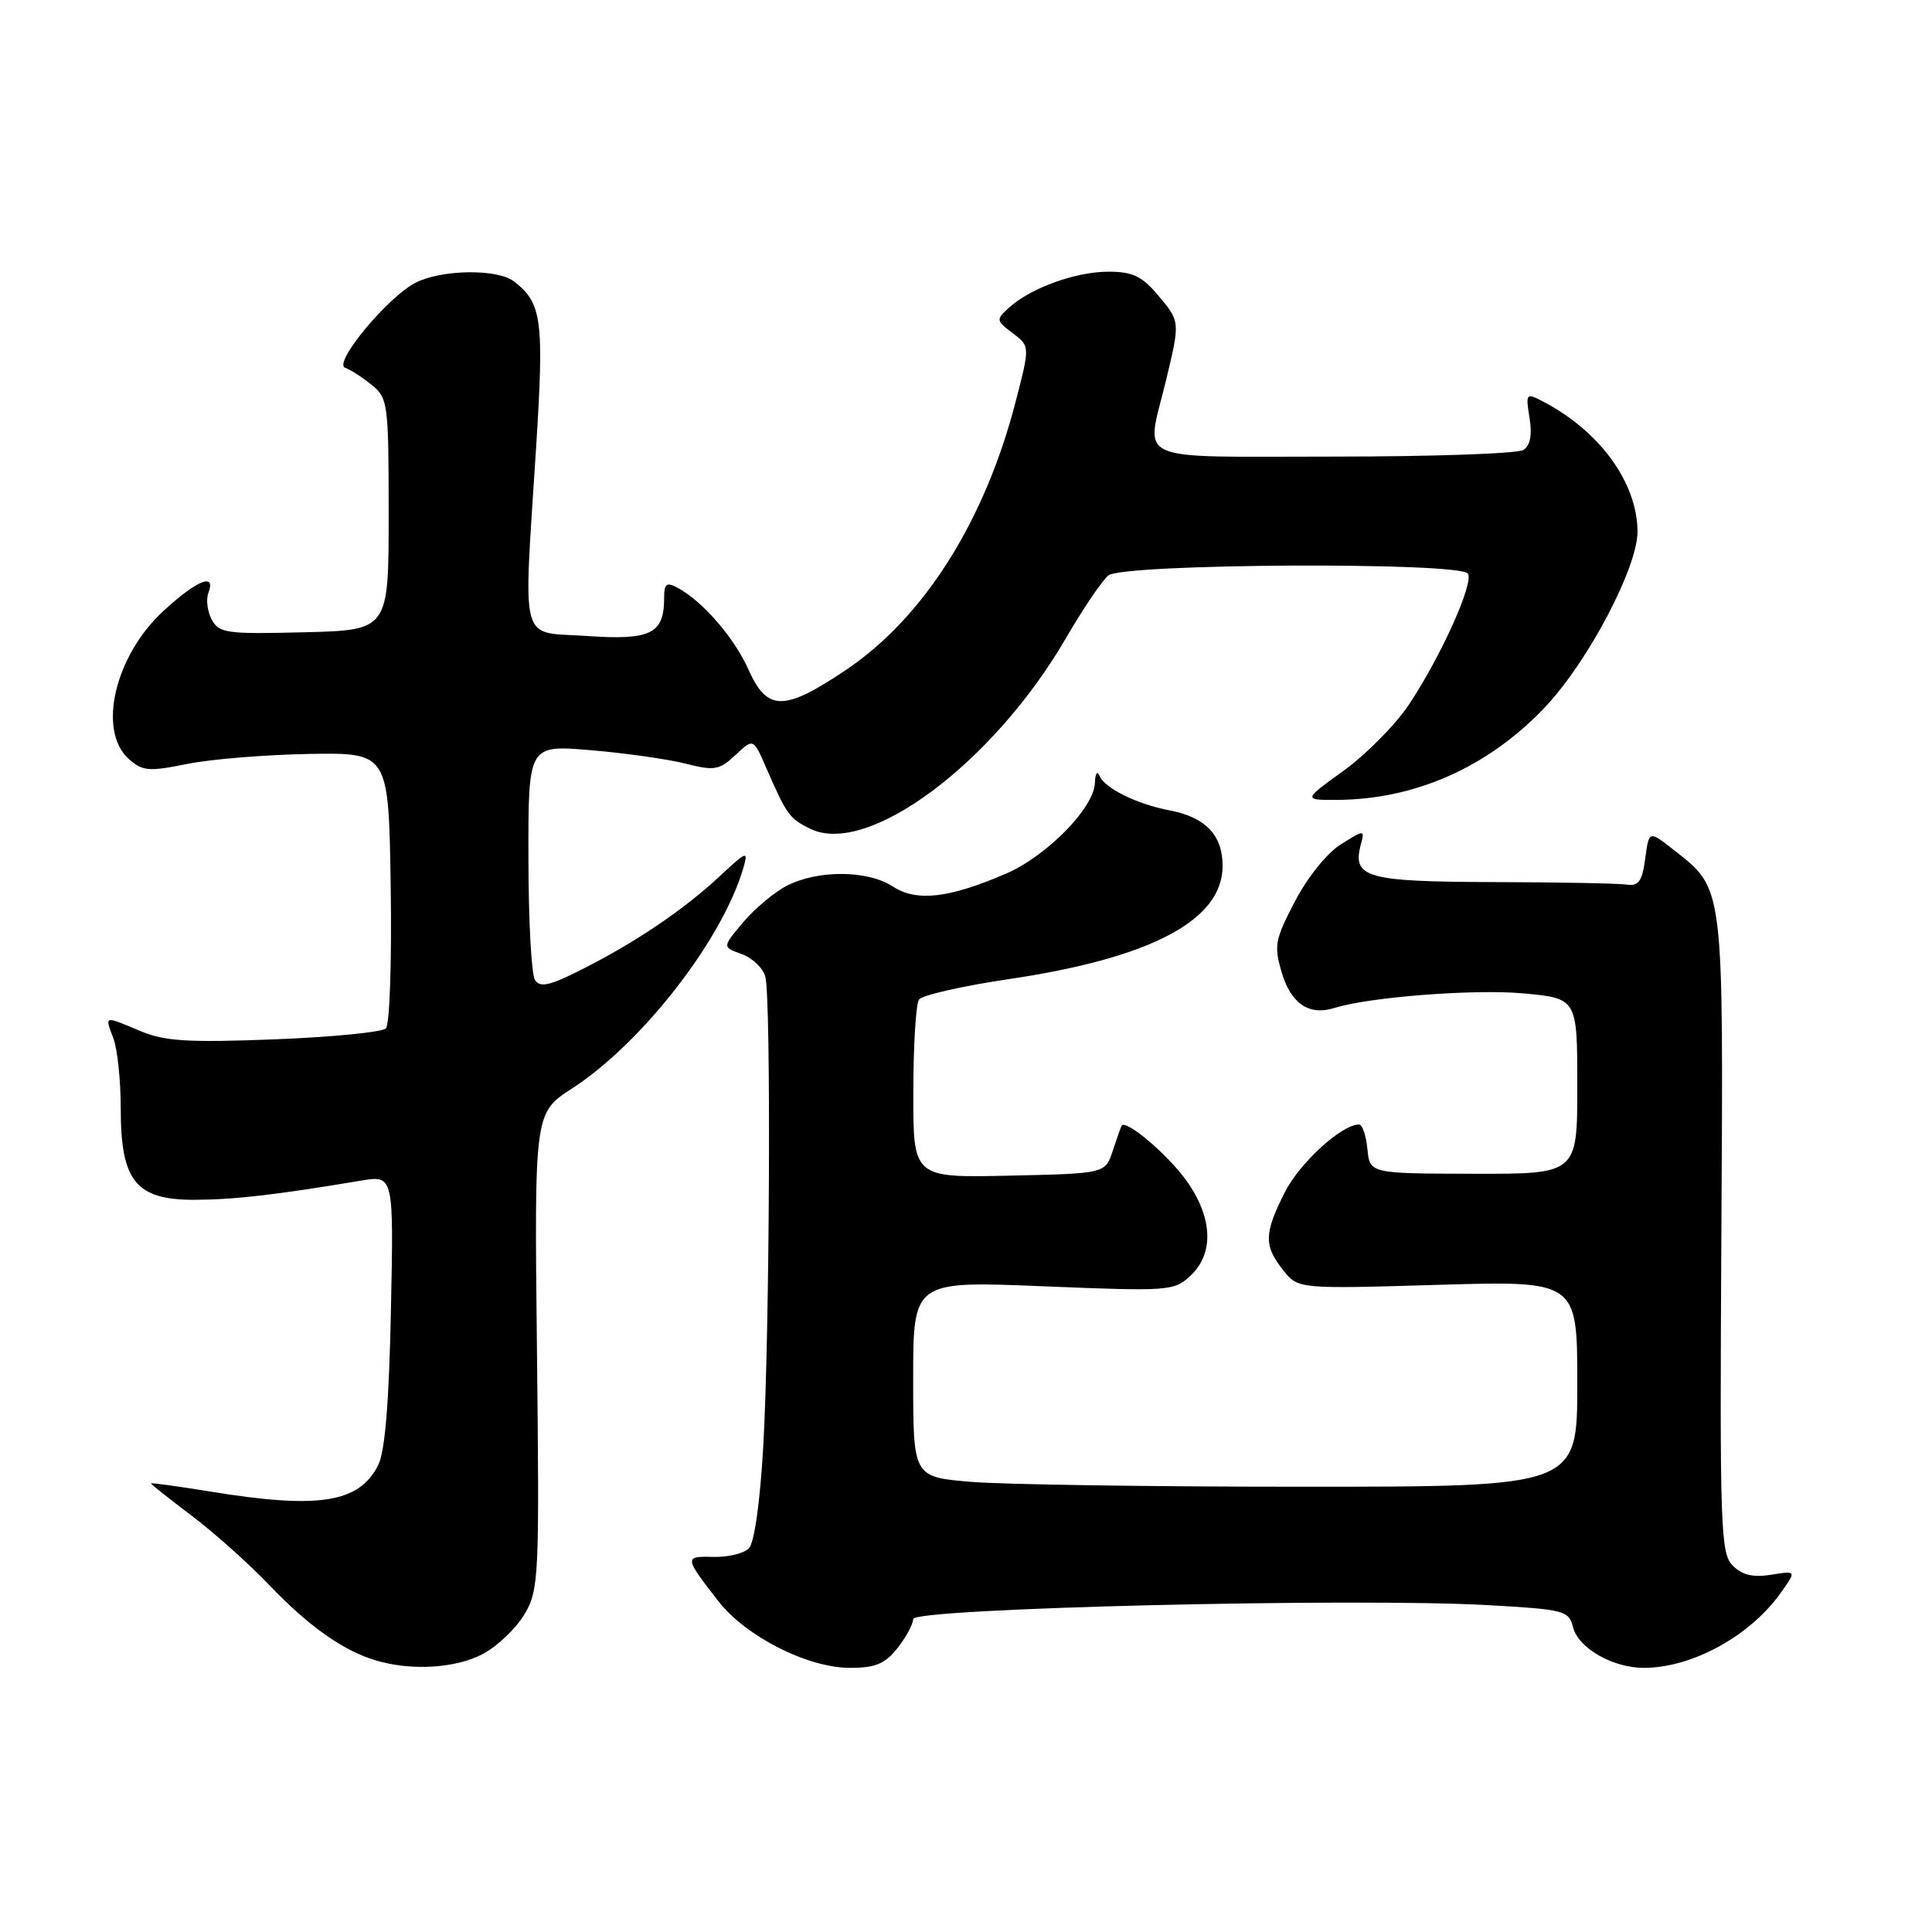 <?xml version="1.0" encoding="UTF-8" standalone="no"?>
<!DOCTYPE svg PUBLIC "-//W3C//DTD SVG 1.1//EN" "http://www.w3.org/Graphics/SVG/1.1/DTD/svg11.dtd" >
<svg xmlns="http://www.w3.org/2000/svg" xmlns:xlink="http://www.w3.org/1999/xlink" version="1.1" viewBox="0 0 256 256">
 <g >
 <path fill="currentColor"
d=" M 64.02 219.14 C 65.93 218.11 68.40 215.75 69.50 213.89 C 71.41 210.66 71.48 209.04 71.15 178.98 C 70.80 147.46 70.80 147.46 75.80 144.23 C 85.10 138.20 95.74 124.50 98.50 115.00 C 99.17 112.67 98.96 112.75 95.36 116.11 C 90.62 120.53 84.23 124.86 77.11 128.45 C 72.81 130.63 71.55 130.90 70.88 129.84 C 70.41 129.10 70.02 121.80 70.02 113.61 C 70.00 98.71 70.00 98.71 78.22 99.40 C 82.75 99.78 88.39 100.57 90.77 101.17 C 94.68 102.16 95.32 102.05 97.46 100.04 C 99.82 97.82 99.82 97.82 101.49 101.66 C 104.26 108.00 104.58 108.45 107.37 109.82 C 114.96 113.54 131.61 101.13 141.23 84.58 C 143.49 80.68 146.03 76.94 146.86 76.25 C 148.79 74.66 193.54 74.44 194.51 76.01 C 195.30 77.29 190.94 86.97 186.71 93.33 C 184.95 95.99 181.06 99.93 178.09 102.08 C 172.67 106.00 172.67 106.00 177.09 105.99 C 187.51 105.96 197.21 101.64 204.74 93.69 C 210.44 87.65 217.01 75.16 216.98 70.41 C 216.93 63.89 211.91 57.04 204.31 53.12 C 202.23 52.05 202.15 52.16 202.67 55.37 C 203.04 57.62 202.77 59.04 201.86 59.62 C 201.11 60.11 189.81 60.50 176.76 60.50 C 149.59 60.50 151.82 61.50 154.48 50.50 C 156.39 42.57 156.40 42.63 153.41 39.08 C 151.33 36.60 150.05 36.00 146.88 36.00 C 142.55 36.00 136.60 38.15 133.73 40.74 C 131.95 42.35 131.97 42.47 134.18 44.14 C 136.48 45.87 136.48 45.87 134.60 53.14 C 130.50 69.08 122.37 81.91 112.01 88.83 C 103.86 94.28 101.66 94.26 99.19 88.75 C 97.29 84.49 93.11 79.67 89.78 77.88 C 88.31 77.09 88.00 77.33 88.00 79.27 C 88.00 83.99 86.21 84.86 77.75 84.27 C 68.70 83.65 69.34 86.04 71.04 59.25 C 72.11 42.36 71.81 40.14 68.09 37.28 C 65.88 35.59 58.48 35.70 55.03 37.48 C 51.30 39.42 44.06 48.18 45.74 48.74 C 46.42 48.97 47.99 49.98 49.24 50.99 C 51.41 52.75 51.50 53.43 51.50 68.16 C 51.50 83.50 51.50 83.50 40.30 83.78 C 30.05 84.04 29.02 83.90 28.06 82.10 C 27.48 81.03 27.28 79.44 27.61 78.57 C 28.66 75.83 26.10 76.86 21.64 80.97 C 15.21 86.91 12.89 96.78 17.04 100.54 C 18.87 102.19 19.67 102.26 24.79 101.23 C 27.93 100.59 35.22 100.00 41.00 99.90 C 51.50 99.73 51.50 99.73 51.77 117.54 C 51.92 127.37 51.64 135.76 51.13 136.27 C 50.63 136.77 43.98 137.42 36.36 137.72 C 24.93 138.16 21.82 137.97 18.63 136.63 C 13.73 134.57 13.87 134.53 15.02 137.57 C 15.56 138.98 16.00 143.19 16.00 146.93 C 16.00 156.53 18.02 159.01 25.82 158.98 C 31.05 158.96 36.47 158.34 47.83 156.44 C 52.17 155.72 52.17 155.72 51.80 173.61 C 51.55 185.84 51.02 192.33 50.11 194.14 C 47.58 199.16 42.21 199.99 27.75 197.62 C 23.49 196.93 20.00 196.45 20.00 196.56 C 20.00 196.67 22.41 198.58 25.36 200.81 C 28.31 203.03 32.92 207.15 35.61 209.96 C 40.88 215.48 45.43 218.70 49.76 220.00 C 54.50 221.43 60.40 221.07 64.02 219.14 Z  M 118.93 218.37 C 120.07 216.92 121.00 215.19 121.00 214.53 C 121.00 213.10 179.58 211.69 197.18 212.69 C 207.30 213.26 207.89 213.41 208.44 215.63 C 209.13 218.38 213.70 221.00 217.80 221.00 C 224.20 221.00 231.87 216.80 235.96 211.06 C 238.05 208.12 238.05 208.12 234.70 208.66 C 232.30 209.05 230.85 208.71 229.60 207.45 C 227.98 205.84 227.87 202.56 228.09 163.60 C 228.36 116.92 228.47 117.88 221.77 112.61 C 218.50 110.04 218.50 110.04 218.00 113.77 C 217.59 116.80 217.13 117.45 215.50 117.21 C 214.40 117.05 206.44 116.90 197.80 116.88 C 181.08 116.83 179.17 116.29 180.30 111.96 C 180.84 109.91 180.84 109.91 177.67 111.88 C 175.86 113.01 173.25 116.24 171.59 119.43 C 168.92 124.54 168.78 125.32 169.86 128.94 C 171.08 133.00 173.49 134.61 176.78 133.57 C 181.35 132.12 195.22 131.04 201.75 131.62 C 209.00 132.28 209.00 132.28 209.00 143.92 C 209.00 155.56 209.00 155.56 195.25 155.53 C 181.50 155.50 181.50 155.50 181.19 152.25 C 181.01 150.46 180.52 149.00 180.08 149.00 C 177.78 149.00 172.22 154.08 170.25 157.97 C 167.49 163.44 167.45 165.03 169.99 168.26 C 171.99 170.80 171.99 170.80 190.49 170.25 C 209.00 169.70 209.00 169.70 209.00 183.35 C 209.00 197.00 209.00 197.00 172.65 197.00 C 152.66 197.00 132.86 196.71 128.65 196.35 C 121.00 195.71 121.00 195.71 121.00 182.72 C 121.00 169.73 121.00 169.73 138.25 170.44 C 154.93 171.12 155.57 171.07 157.75 169.03 C 160.92 166.06 160.69 161.26 157.15 156.36 C 154.62 152.88 149.17 148.28 148.62 149.17 C 148.51 149.35 147.98 150.85 147.44 152.50 C 146.45 155.50 146.45 155.50 133.73 155.78 C 121.00 156.06 121.00 156.06 121.02 144.78 C 121.02 138.58 121.36 133.03 121.77 132.45 C 122.17 131.87 127.47 130.66 133.53 129.76 C 152.48 126.97 162.00 121.95 162.00 114.75 C 162.00 110.65 159.74 108.28 154.93 107.37 C 150.60 106.54 146.33 104.42 145.67 102.77 C 145.39 102.07 145.12 102.51 145.08 103.75 C 144.96 107.06 138.67 113.47 133.24 115.79 C 125.68 119.04 121.43 119.51 118.29 117.46 C 114.99 115.29 108.35 115.25 104.25 117.37 C 102.59 118.23 99.99 120.41 98.47 122.21 C 95.70 125.50 95.70 125.50 98.28 126.42 C 99.69 126.92 101.11 128.27 101.41 129.42 C 102.19 132.31 101.99 176.85 101.13 191.73 C 100.71 199.09 99.95 204.45 99.22 205.18 C 98.55 205.85 96.43 206.35 94.50 206.30 C 90.64 206.19 90.66 206.35 95.19 212.17 C 98.82 216.84 107.03 221.00 112.62 221.00 C 116.00 221.00 117.27 220.47 118.93 218.37 Z "/>
</g>
</svg>